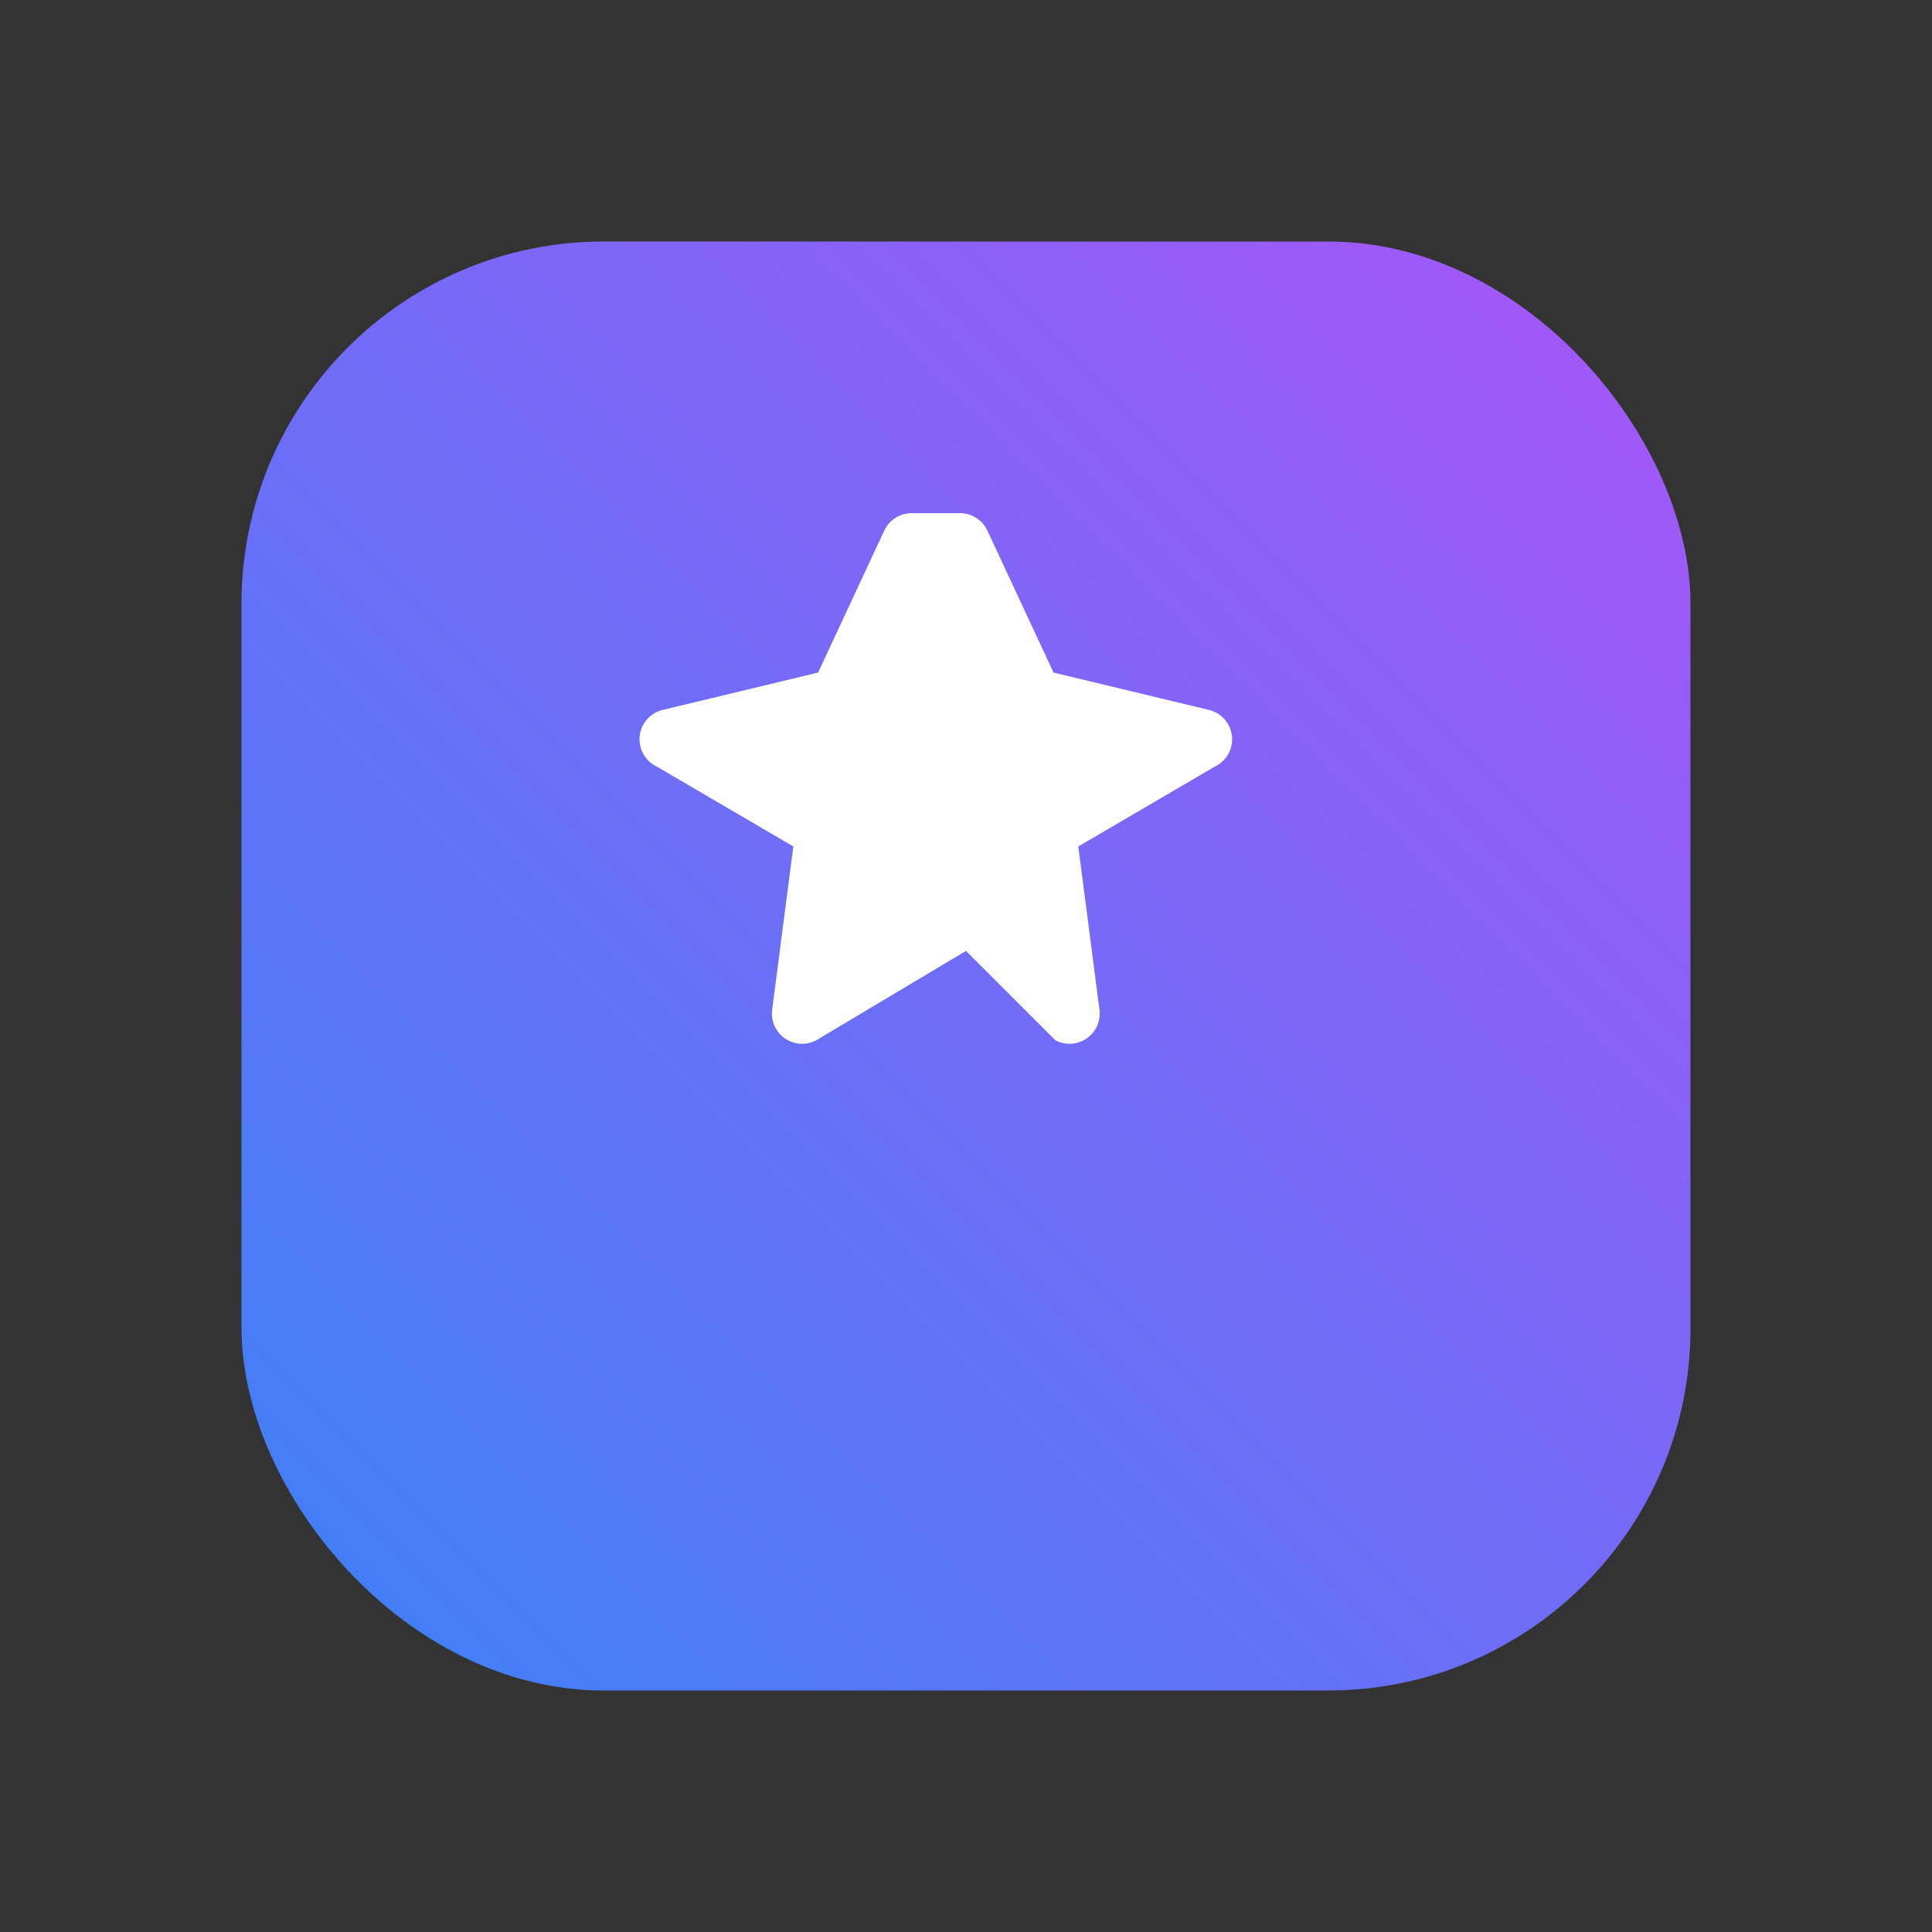 <svg xmlns="http://www.w3.org/2000/svg" width="512" height="512" viewBox="0 0 64 64" role="img" aria-labelledby="title desc">
  <rect x="0" y="0" width="64" height="64" fill="#333333" stroke="none"/>
  <title id="title">SaltedPixel gradient glyph</title>
  <desc id="desc">Rounded diamond with sparkle mark used for SaltedPixel branding.</desc>
  <defs>
    <linearGradient id="g" x1="0" x2="1" y1="1" y2="0">
      <stop offset="0" stop-color="#3b82f6" />
      <stop offset="1" stop-color="#a855f7" />
    </linearGradient>
  </defs>
  <rect x="8" y="8" width="48" height="48" rx="12" fill="url(#g)" />
  <path fill="#fff" d="M31.8 17a1 1 0 0 1 .9.56l2.2 4.72 5.16 1.24a1 1 0 0 1 .19 1.87l-4.53 2.65.7 5.4a1 1 0 0 1-1.46 1.02L32 31.5l-4.96 2.96a1 1 0 0 1-1.46-1.02l.7-5.4-4.53-2.65a1 1 0 0 1 .19-1.87l5.16-1.24 2.2-4.72a1 1 0 0 1 .88-.56z" />
</svg>
